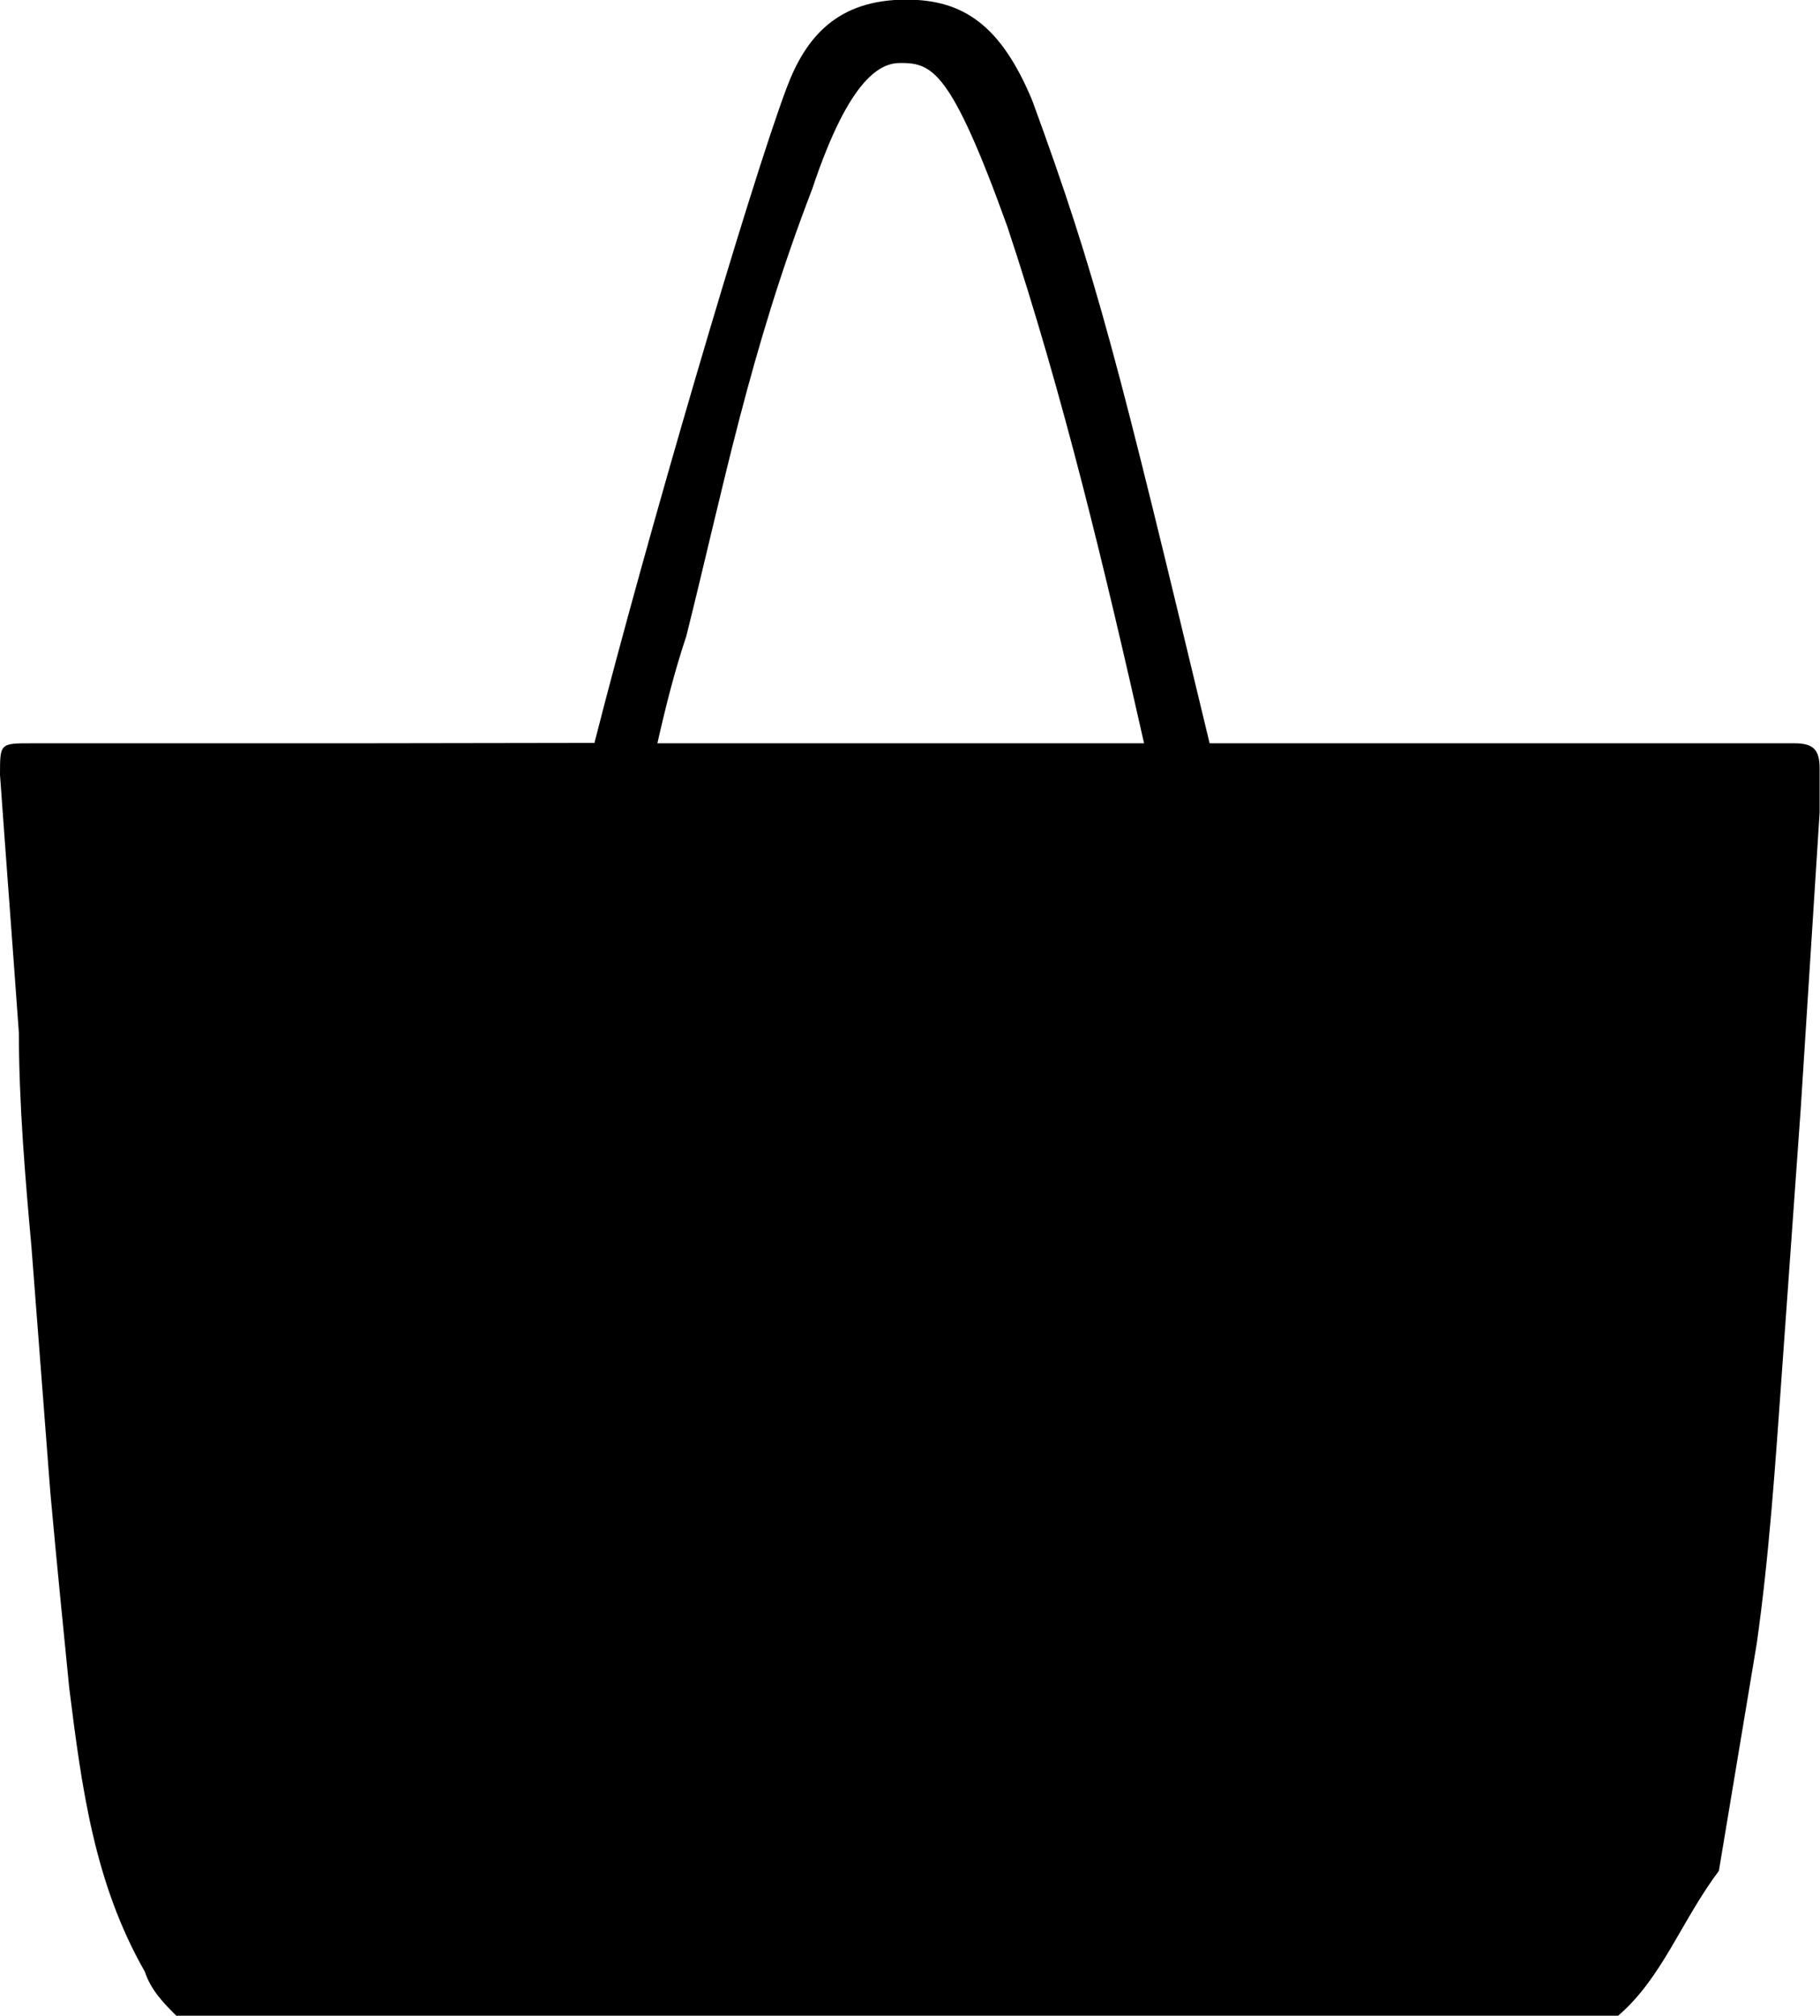 <svg xmlns="http://www.w3.org/2000/svg" xmlns:xlink="http://www.w3.org/1999/xlink" version="1.1" id="Layer_2" x="0px" y="0px" viewBox="62.9 124 491.4 544.1" enable-background="new 62.9 124 491.4 544.1" xml:space="preserve">
  <path d="M240.4 324.6c2.2-9.8 4.7-19.7 7.8-28.9 10.2-40.8 17-76.5 34-120.7 10.2-30.6 18.7-34 23.8-34 8.5 0 13.6 1.7 28.9 44.2 15.1 45.5 26.3 92.4 36.9 139.4H240.4zM157.6 324.6c-28.6 0-57.1 0-86.2 0 -8.5 0-8.5 0-8.5 8.5 1.7 23.8 3.4 45.9 5.1 69.7 0 18.7 1.7 39.1 3.4 57.8 1.7 22.1 3.4 44.2 5.1 66.3 1.7 18.7 3.4 35.7 5.1 52.7 3.4 27.2 6.8 52.7 20.4 76.5 1.7 5.1 5.1 8.5 8.5 11.9 130.9 0 260.1 0 389.3 0 11.9-10.2 17-25.5 27.2-39.1 3.4-20.4 6.8-40.8 10.2-61.2 3.4-23.8 5.1-49.3 6.8-73.1 1.7-23.9 3.4-47.6 5.1-71.4 1.7-27.2 3.4-52.7 5.1-79.9 0-3.4 0-8.5 0-11.9 0-5.1-1.7-6.8-6.8-6.8s-10.2 0-15.3 0c-25.4 0-50.8 0-76.2 0h-66.4c-24.8-103.1-30.3-125.5-47.9-173.5 -8.5-20.4-18.7-27.2-34-27.2 -18.7 0-27.2 10.2-32.3 23.8 -10 26.6-37.9 121.8-51.9 176.8L157.6 324.6 157.6 324.6z"/>
</svg>
